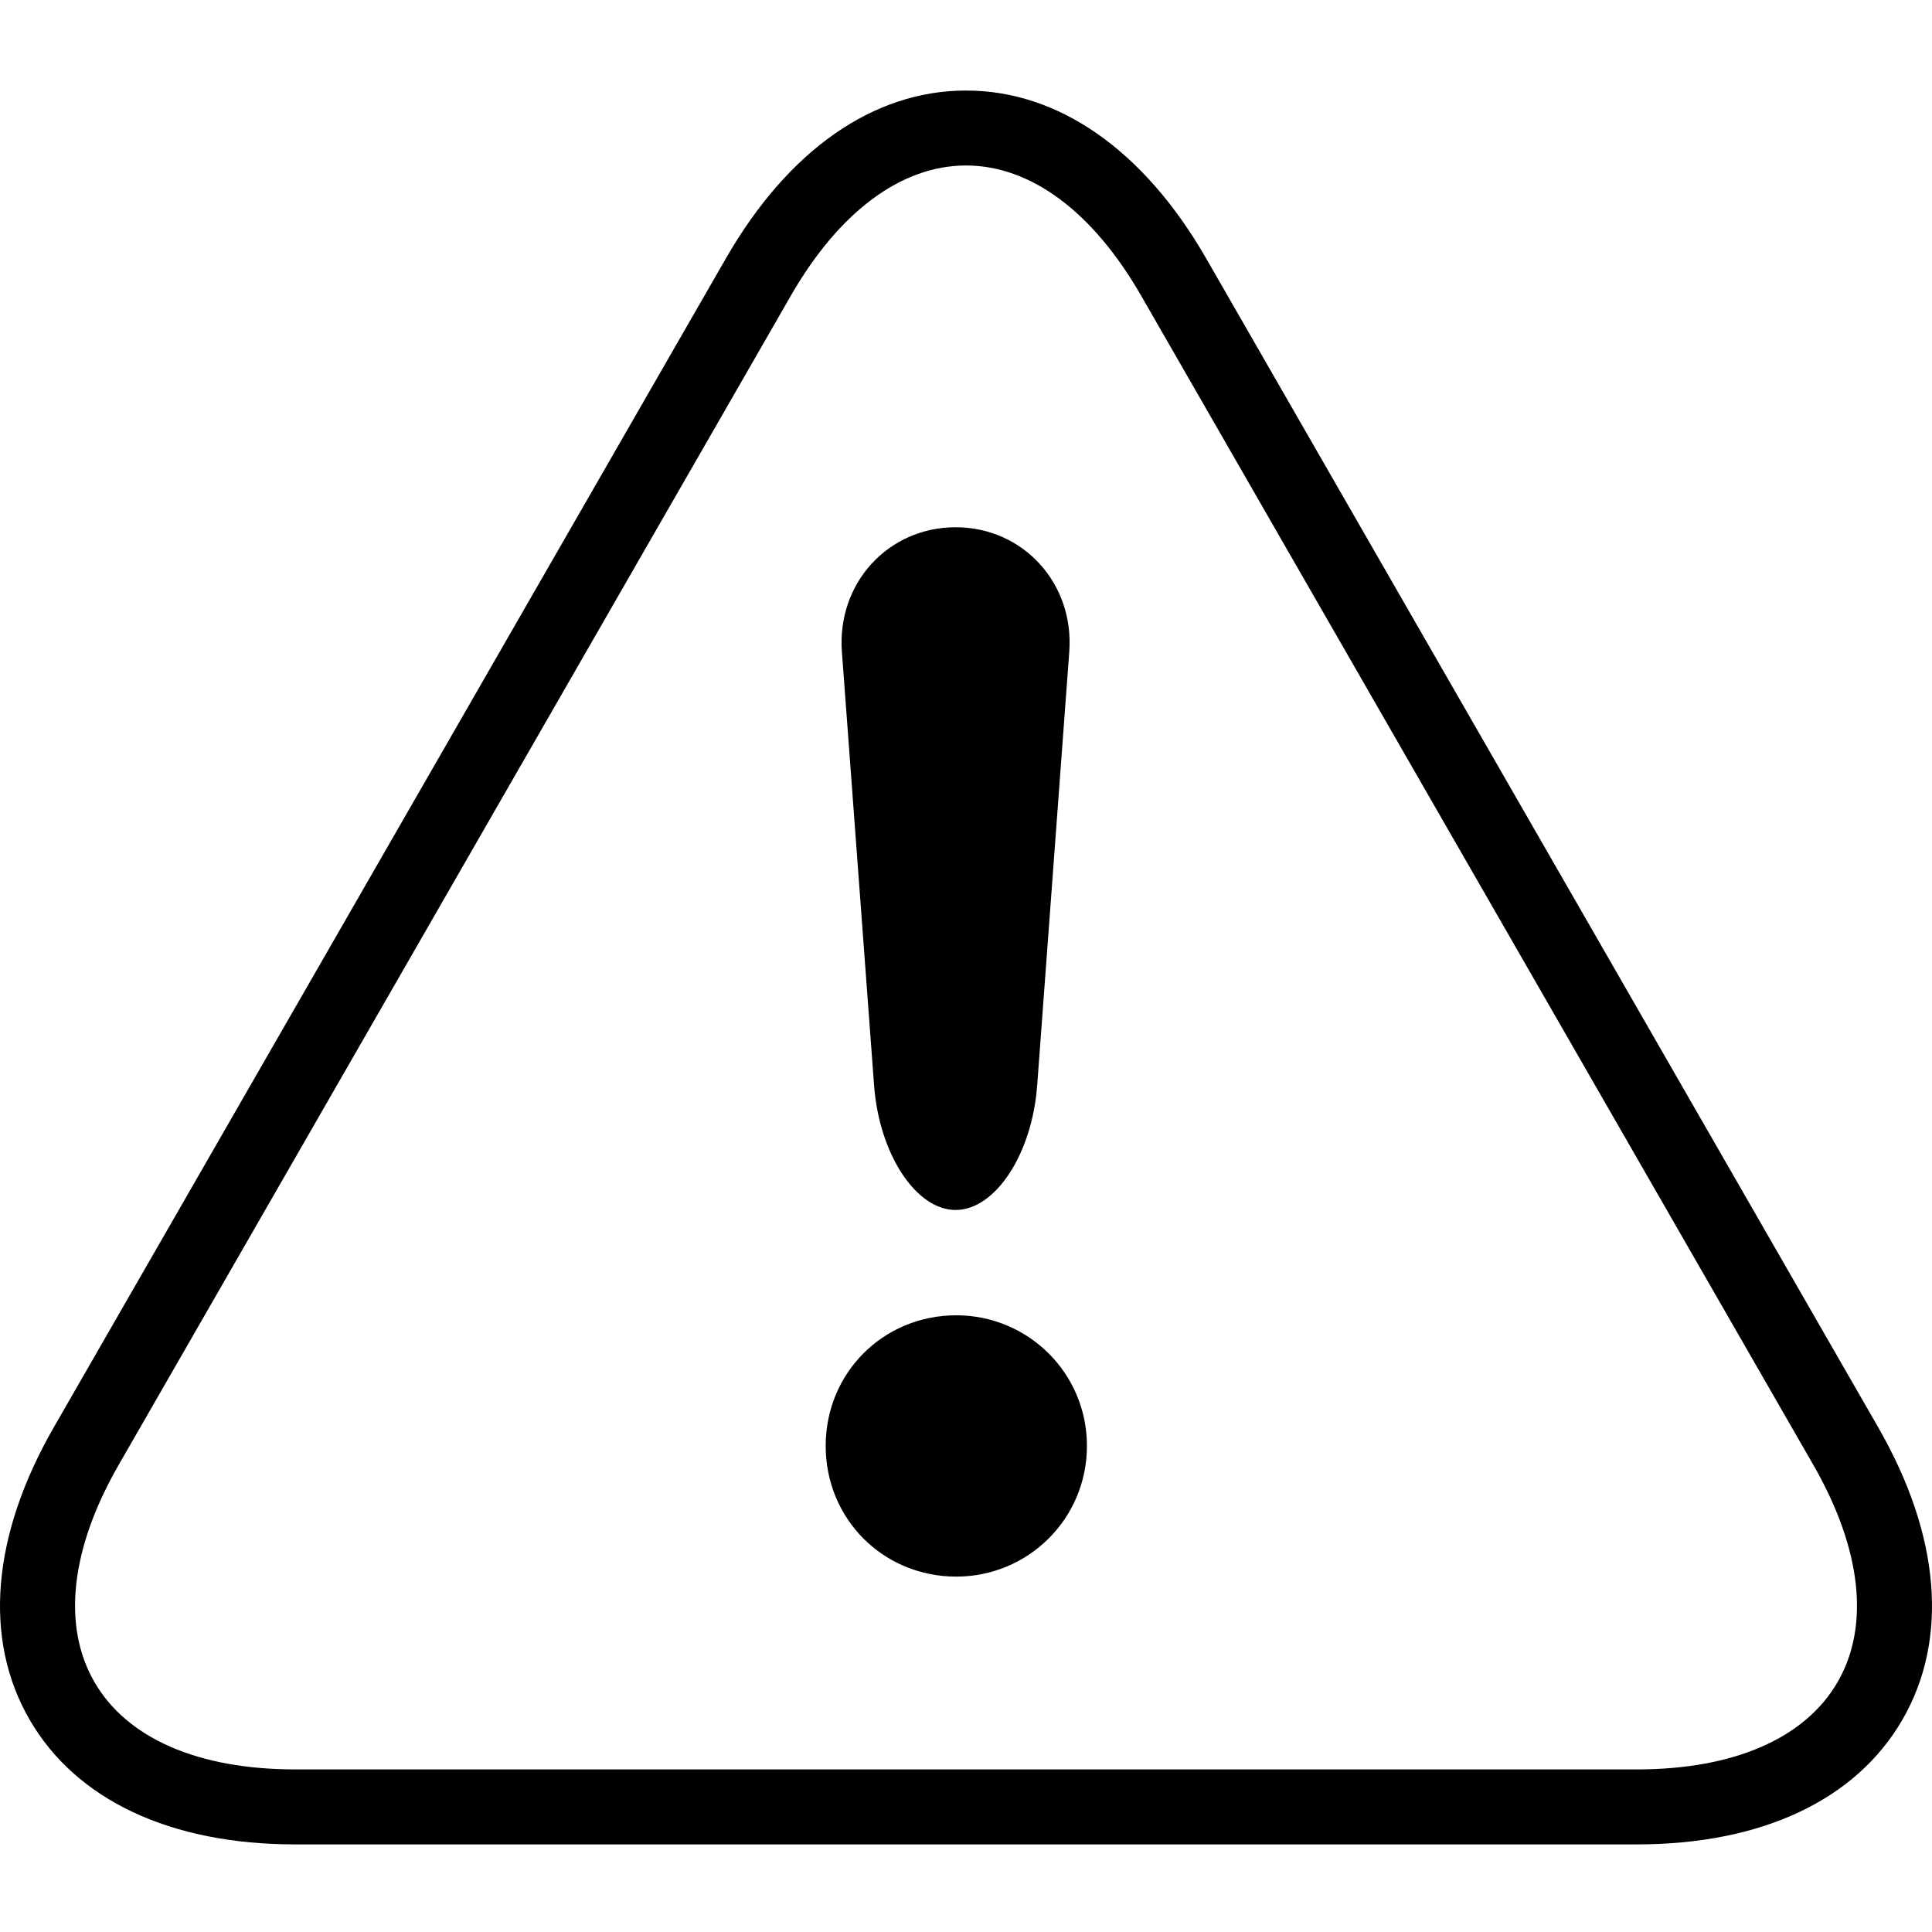 <svg width="64" height="64" viewBox="0 0 64 64" xmlns="http://www.w3.org/2000/svg"><title>06006alertL</title><path d="M31.679 43.571c-2.421 0-4.327 1.908-4.327 4.327 0 2.421 1.906 4.329 4.327 4.329 2.373 0 4.327-1.908 4.327-4.329 0-2.418-1.954-4.327-4.327-4.327zm-.024-3.489c1.319 0 2.536-1.858 2.703-4.128l1.063-14.362c.168-2.268-1.528-4.126-3.766-4.126-2.239 0-3.934 1.858-3.766 4.126l1.066 14.362c.168 2.27 1.384 4.128 2.701 4.128zm29.217 15.64c-1.08 1.865-3.441 2.892-6.647 2.892h-44.448c-3.209 0-5.569-1.027-6.647-2.892-1.08-1.865-.795-4.423.805-7.202l22.266-38.73c1.599-2.778 3.659-4.308 5.799-4.308 2.141 0 4.202 1.53 5.799 4.308l22.266 38.73c1.599 2.78 1.887 5.337.807 7.202zm1.346-8.44l-22.266-38.728c-2.062-3.582-4.885-5.555-7.952-5.555s-5.89 1.973-7.95 5.555l-22.268 38.728c-2.059 3.58-2.344 7.02-.802 9.683 1.542 2.665 4.667 4.133 8.797 4.133h44.448c4.13 0 7.255-1.468 8.795-4.13 1.542-2.665 1.257-6.106-.802-9.685z"/></svg>